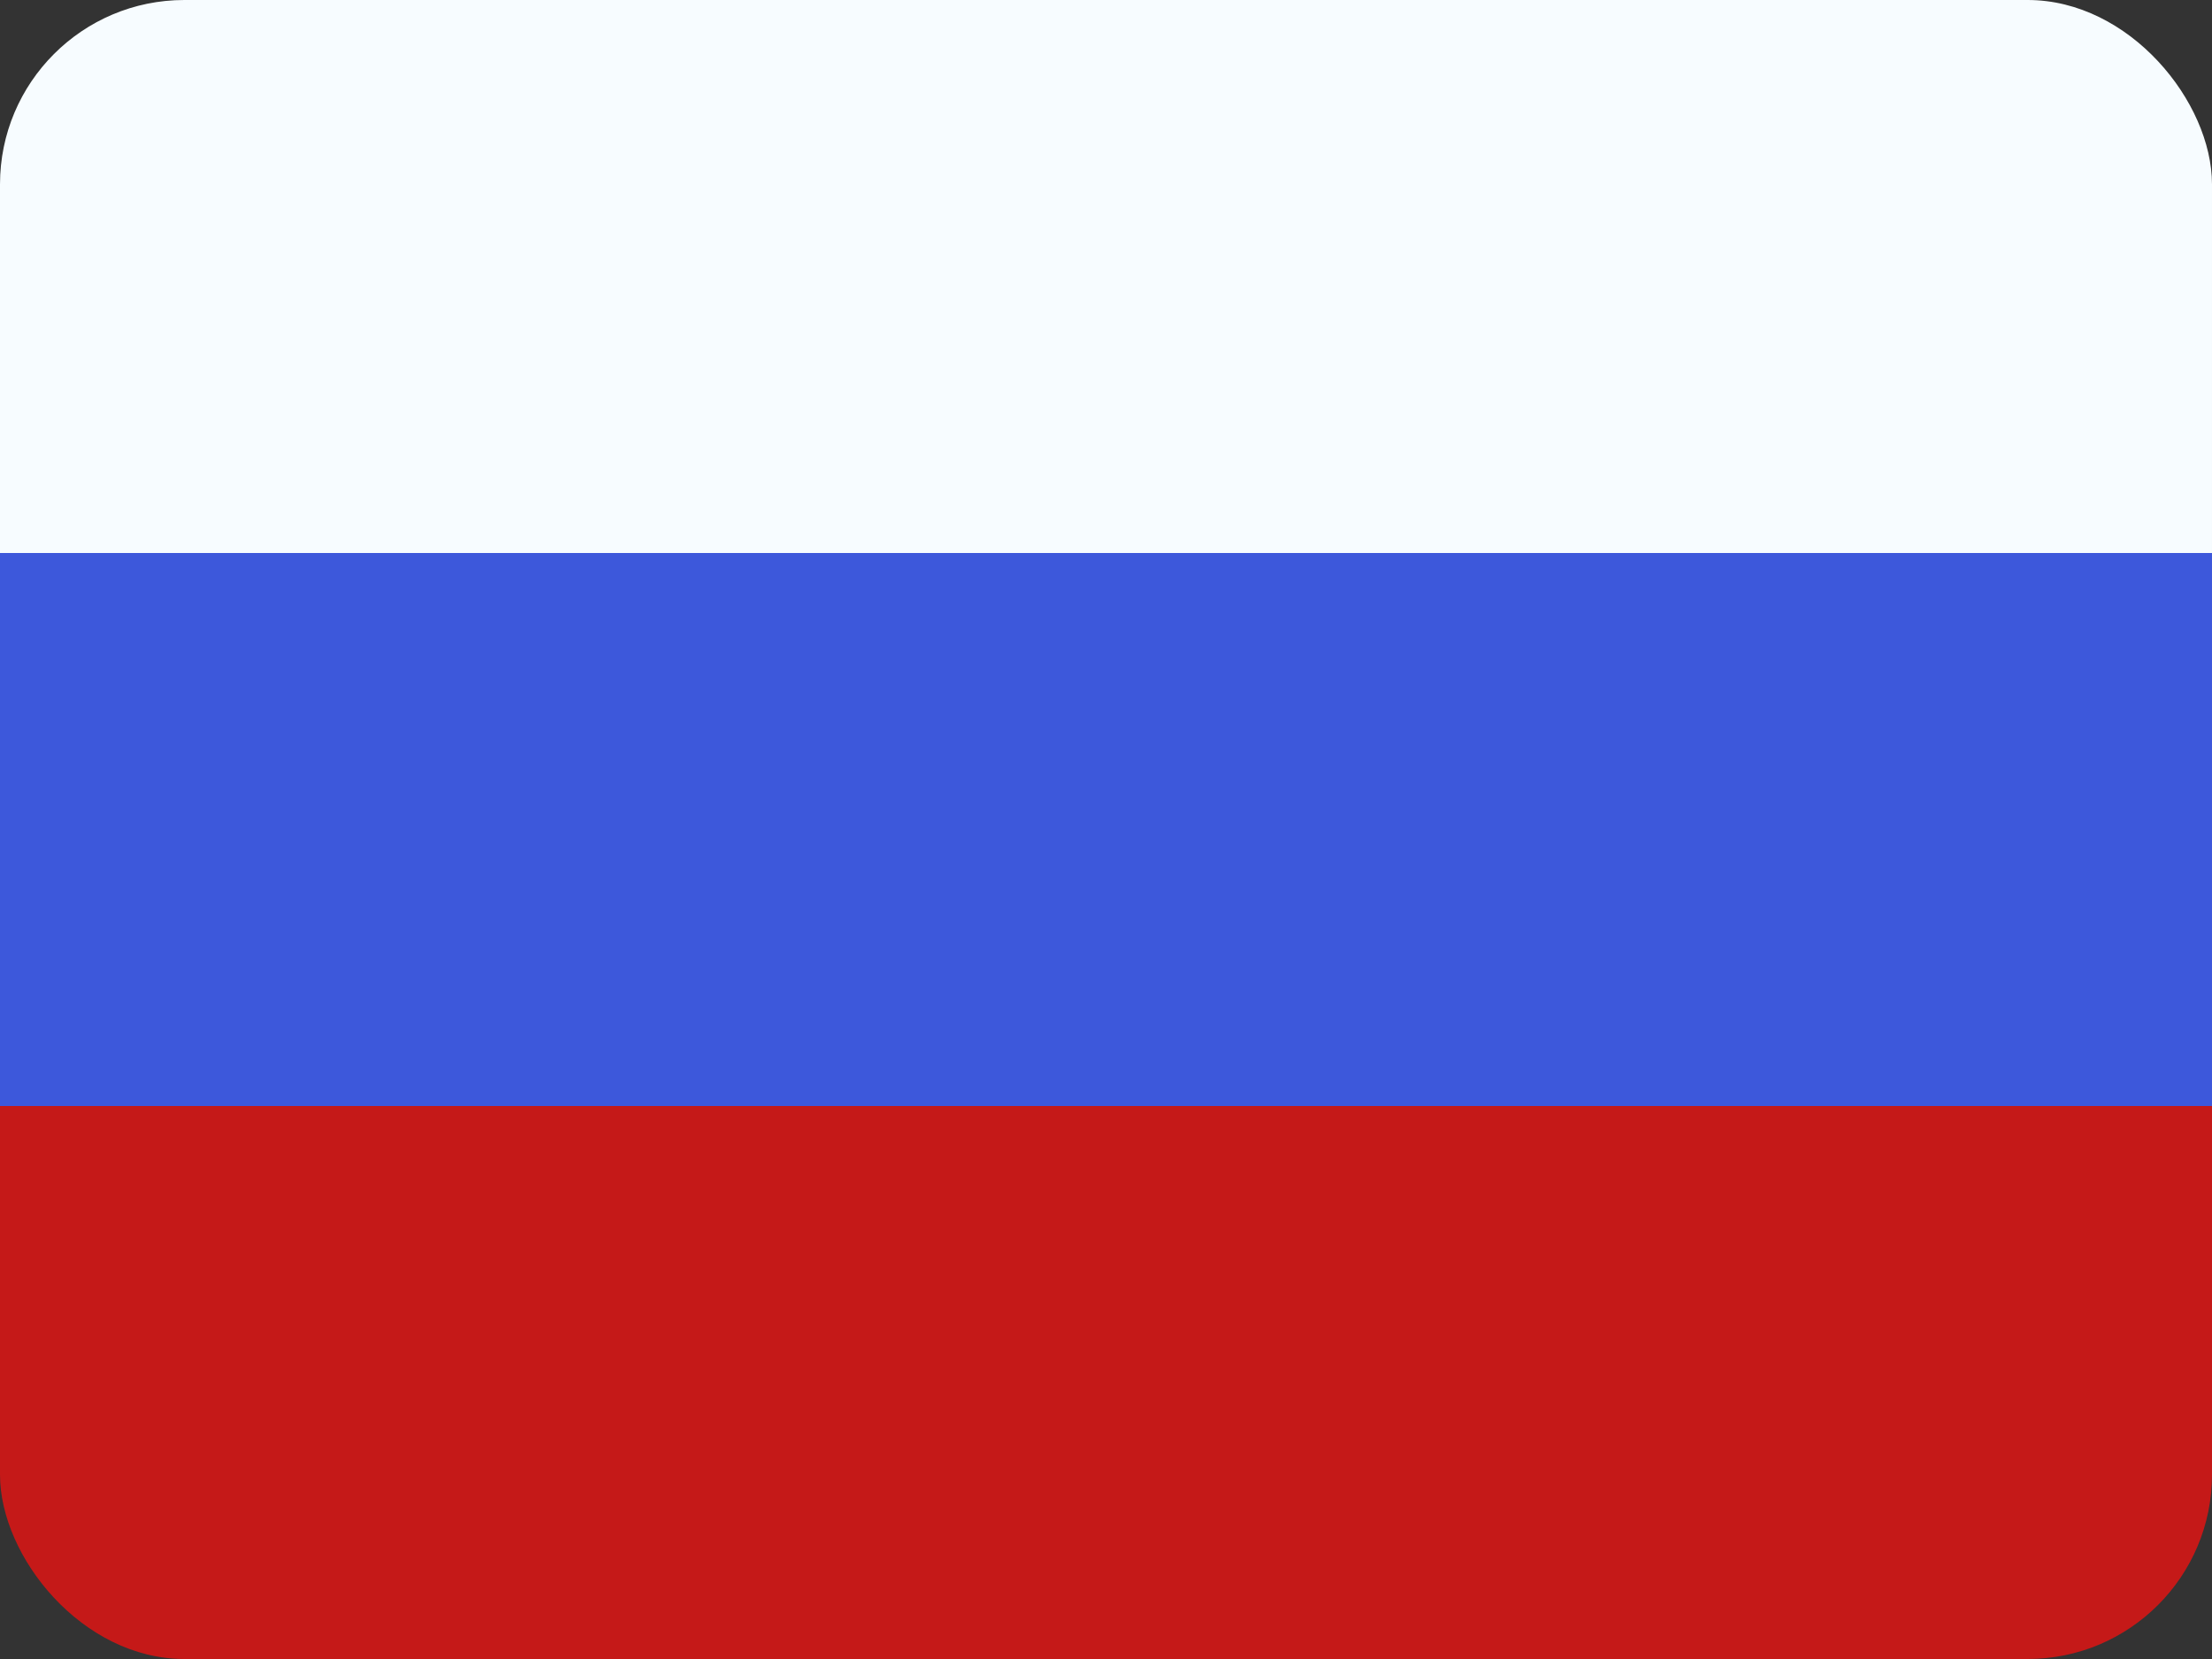 <svg width="24" height="18" viewBox="0 0 24 18" fill="none" xmlns="http://www.w3.org/2000/svg">
<rect x="0" y="0" width="24" height="18" fill="#333333" stroke="none"/>
<g clip-path="url(#clip0_10905_1596)">
<rect y="6" width="24" height="6" fill="#3D58DB"/>
<path fill-rule="evenodd" clip-rule="evenodd" d="M0 0V6H24V0H0Z" fill="#F7FCFF"/>
<path fill-rule="evenodd" clip-rule="evenodd" d="M0 12V18H24V12H0Z" fill="#C51918"/>
</g>
<defs>
<clipPath id="clip0_10905_1596">
<rect width="24" height="18" rx="2" fill="white"/>
</clipPath>
</defs>
</svg>
